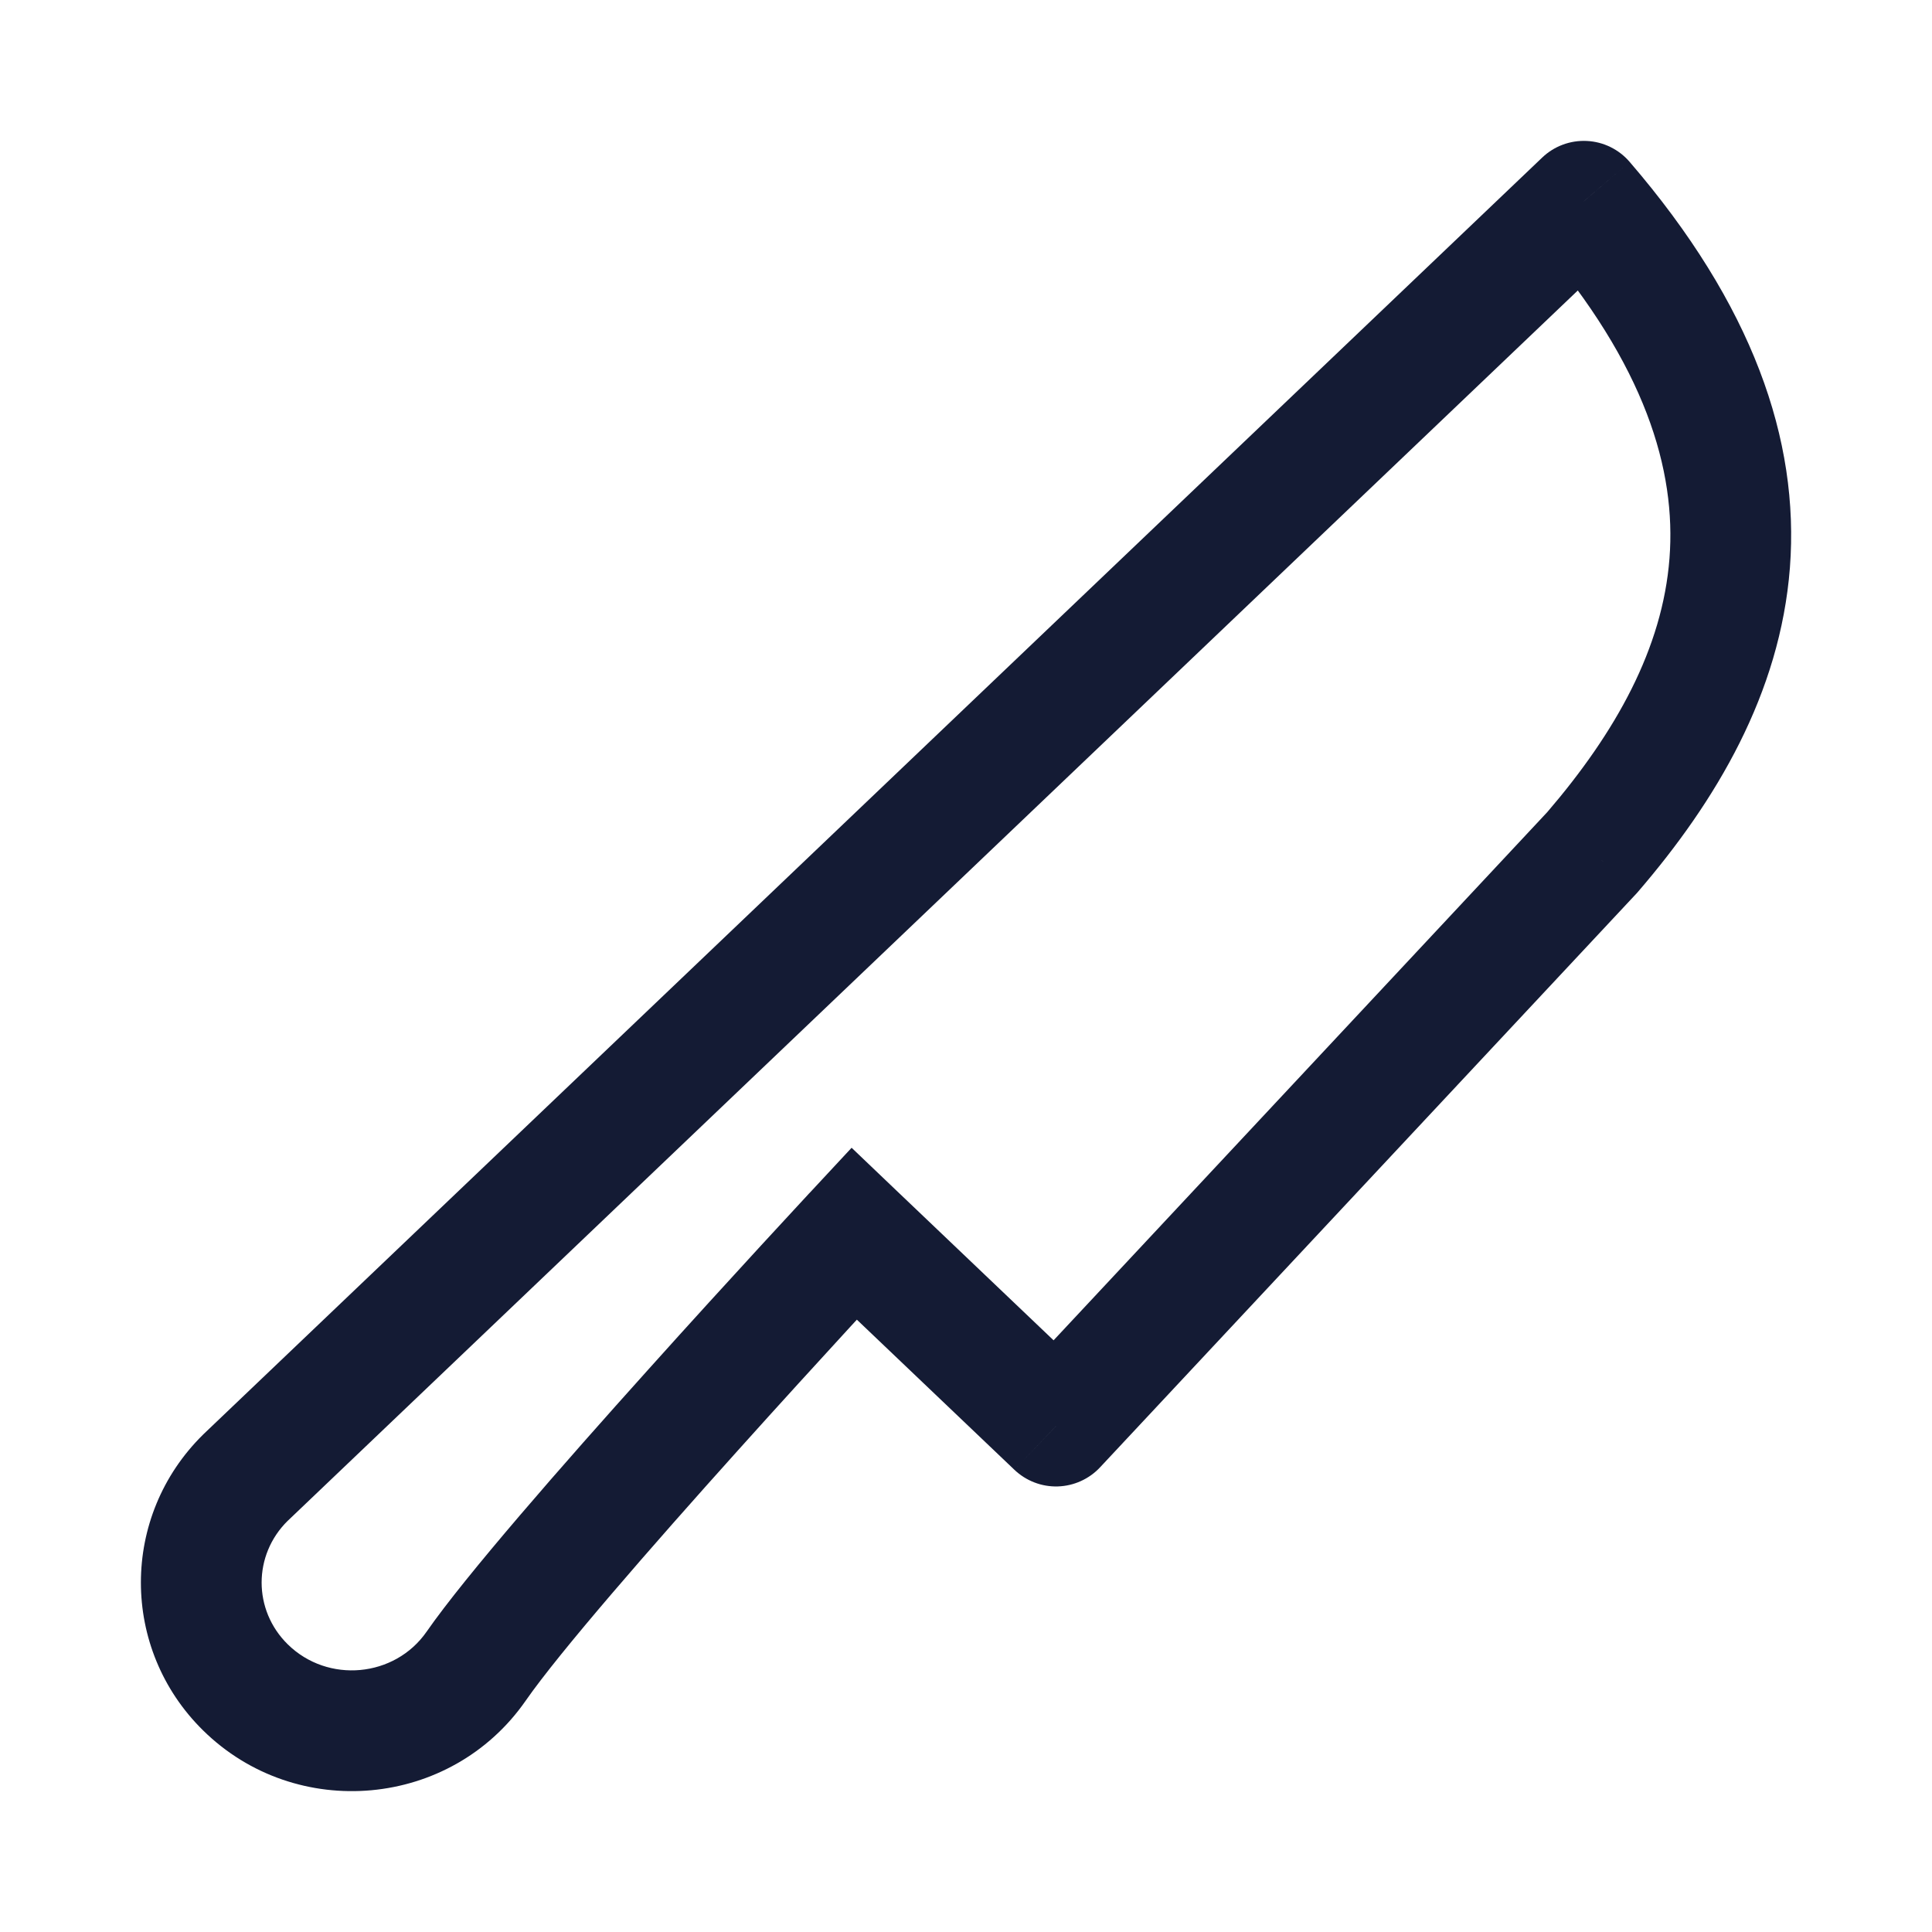 <svg width="24" height="24" viewBox="0 0 24 24" fill="none" xmlns="http://www.w3.org/2000/svg">
<path d="M5.915 20.698L5.299 20.27L5.915 20.698ZM3.048 18.357L2.53 17.814L2.522 17.822L3.048 18.357ZM19.675 2.5L20.244 2.011C20.11 1.855 19.918 1.761 19.712 1.751C19.507 1.741 19.307 1.815 19.158 1.957L19.675 2.5ZM19.785 10.583L20.333 11.095C20.34 11.087 20.347 11.08 20.353 11.072L19.785 10.583ZM13.119 17.715L12.601 18.258C12.746 18.396 12.94 18.471 13.14 18.465C13.34 18.459 13.53 18.373 13.666 18.227L13.119 17.715ZM3.048 20.961L2.522 21.495H2.522L3.048 20.961ZM10.611 15.325L11.128 14.782L10.579 14.258L10.062 14.814L10.611 15.325ZM3.566 18.9L20.193 3.043L19.158 1.957L2.53 17.814L3.566 18.9ZM19.237 10.071L12.571 17.203L13.666 18.227L20.333 11.095L19.237 10.071ZM3.574 20.426C3.142 20.001 3.142 19.317 3.574 18.892L2.522 17.822C1.493 18.835 1.493 20.482 2.522 21.495L3.574 20.426ZM5.299 20.27C4.904 20.838 4.073 20.917 3.574 20.426L2.522 21.495C3.68 22.635 5.602 22.462 6.53 21.127L5.299 20.27ZM10.611 15.325C10.062 14.814 10.062 14.814 10.062 14.814C10.062 14.814 10.062 14.814 10.062 14.814C10.061 14.814 10.061 14.815 10.061 14.815C10.06 14.815 10.06 14.816 10.059 14.817C10.057 14.819 10.054 14.822 10.05 14.826C10.043 14.834 10.032 14.845 10.018 14.861C9.99 14.891 9.949 14.936 9.896 14.993C9.79 15.108 9.637 15.273 9.452 15.474C9.081 15.878 8.576 16.43 8.044 17.023C6.994 18.191 5.783 19.573 5.299 20.27L6.53 21.127C6.949 20.524 8.086 19.22 9.159 18.026C9.687 17.438 10.188 16.89 10.556 16.489C10.74 16.289 10.891 16.125 10.996 16.012C11.049 15.955 11.09 15.911 11.117 15.881C11.131 15.866 11.142 15.855 11.149 15.847C11.153 15.844 11.155 15.841 11.157 15.839C11.158 15.838 11.159 15.837 11.159 15.837C11.159 15.836 11.159 15.836 11.159 15.836C11.159 15.836 11.16 15.836 11.16 15.836C11.16 15.836 11.16 15.836 10.611 15.325ZM20.353 11.072C21.315 9.953 22.114 8.617 22.235 7.051C22.356 5.462 21.769 3.782 20.244 2.011L19.107 2.989C20.445 4.543 20.823 5.845 20.739 6.936C20.653 8.051 20.076 9.093 19.216 10.094L20.353 11.072ZM13.636 17.172L11.128 14.782L10.093 15.868L12.601 18.258L13.636 17.172Z" fill="#141B34"/>
</svg>

